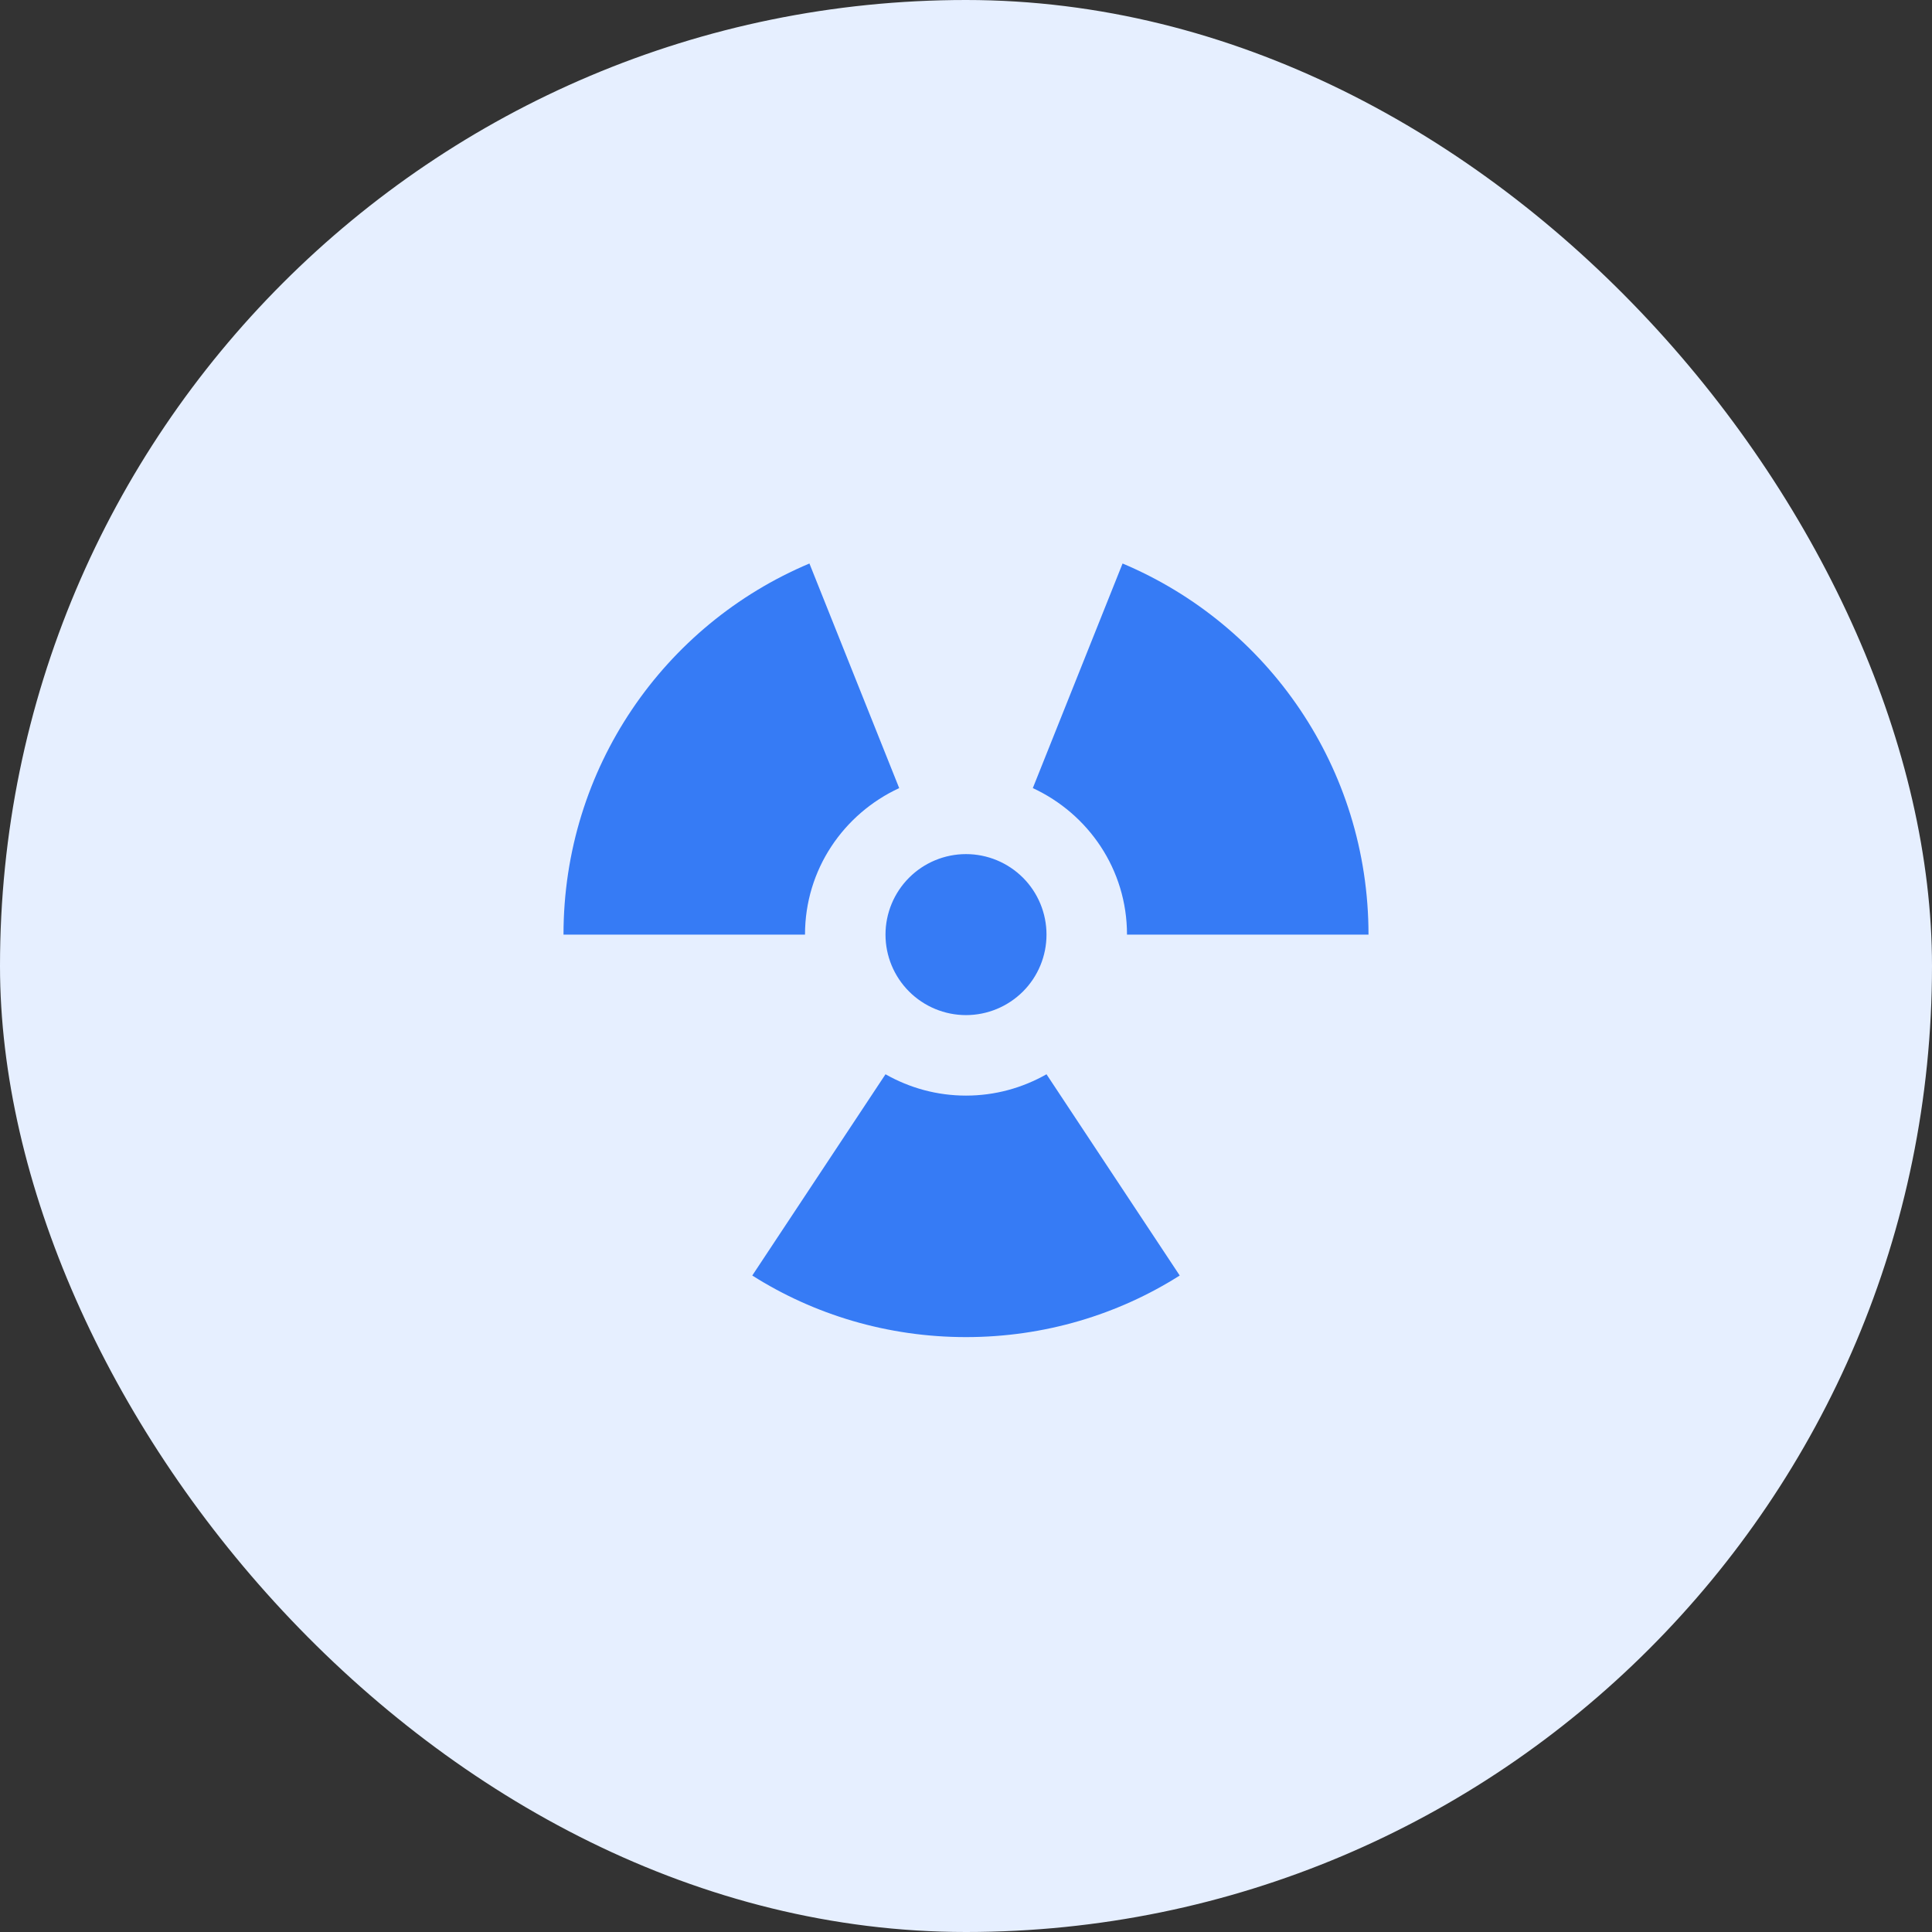 <svg width="48" height="48" viewBox="0 0 48 48" fill="none" xmlns="http://www.w3.org/2000/svg">
<rect x="0" y="0" width="48" height="48" fill="#333333" stroke="none"/>
<rect width="48" height="48" rx="24" fill="#E6EFFF"/>
<path d="M24 21.22C24.531 21.22 25.039 21.431 25.415 21.806C25.79 22.181 26 22.69 26 23.22C26 23.751 25.79 24.259 25.415 24.634C25.039 25.009 24.531 25.22 24 25.22C23.47 25.22 22.961 25.009 22.586 24.634C22.211 24.259 22 23.751 22 23.22C22 22.69 22.211 22.181 22.586 21.806C22.961 21.431 23.47 21.22 24 21.22ZM24 33.22C22.05 33.22 20.22 32.66 18.69 31.69L22 26.69C22.6 27.03 23.28 27.22 24 27.22C24.72 27.22 25.4 27.03 26 26.69L29.31 31.69C27.78 32.66 25.95 33.22 24 33.22ZM14 23.22C14 19.08 16.5 15.52 20.11 14L22.34 19.58C20.96 20.22 20 21.6 20 23.22H14ZM28 23.22C28 21.6 27.04 20.22 25.66 19.58L27.89 14C31.5 15.52 34 19.08 34 23.22H28Z" fill="#367BF5"/>
</svg>
